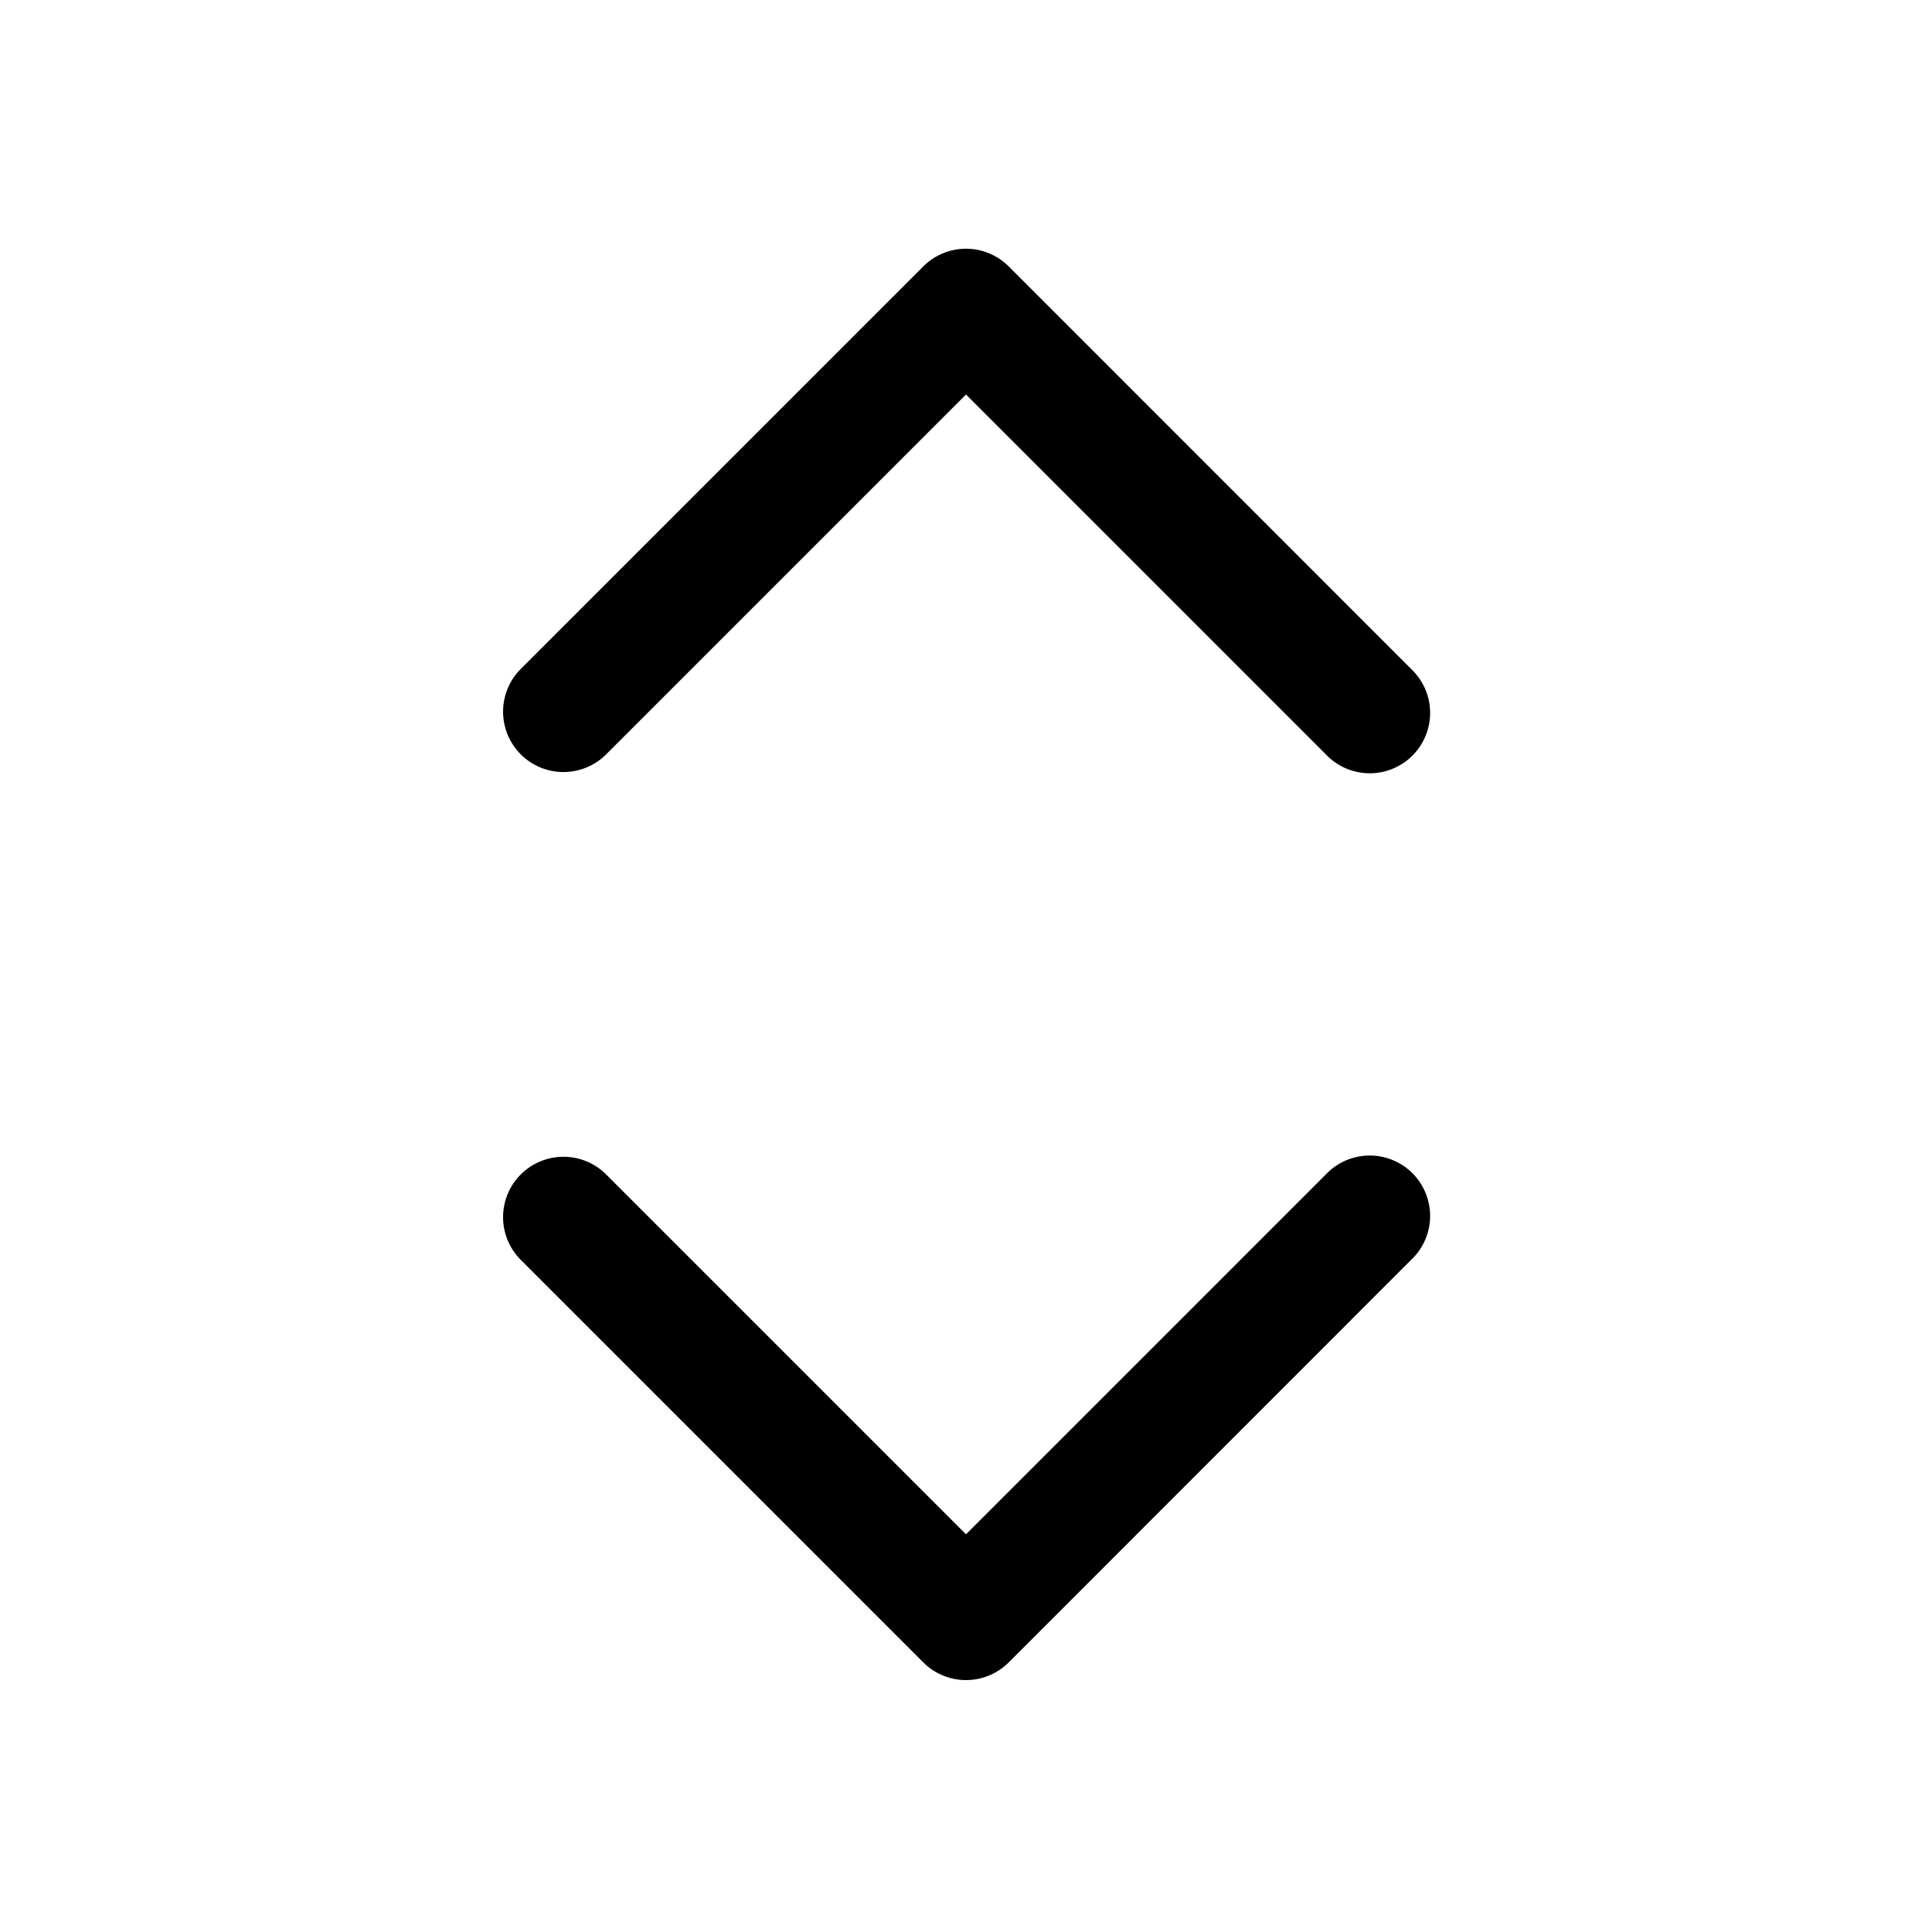 <svg xmlns="http://www.w3.org/2000/svg" width="20" height="20" fill="none" class="persona-icon" viewBox="0 0 20 20"><path fill="currentColor" fill-rule="evenodd" d="M9.558 2.758a.625.625 0 0 1 .884 0l4.166 4.167a.625.625 0 1 1-.883.884L10 4.084 6.275 7.809a.625.625 0 1 1-.884-.884zm-4.167 9.4a.625.625 0 0 1 .884 0L10 15.883l3.725-3.725a.625.625 0 1 1 .883.884l-4.166 4.167a.625.625 0 0 1-.884 0l-4.167-4.167a.625.625 0 0 1 0-.884" clip-rule="evenodd"/></svg>